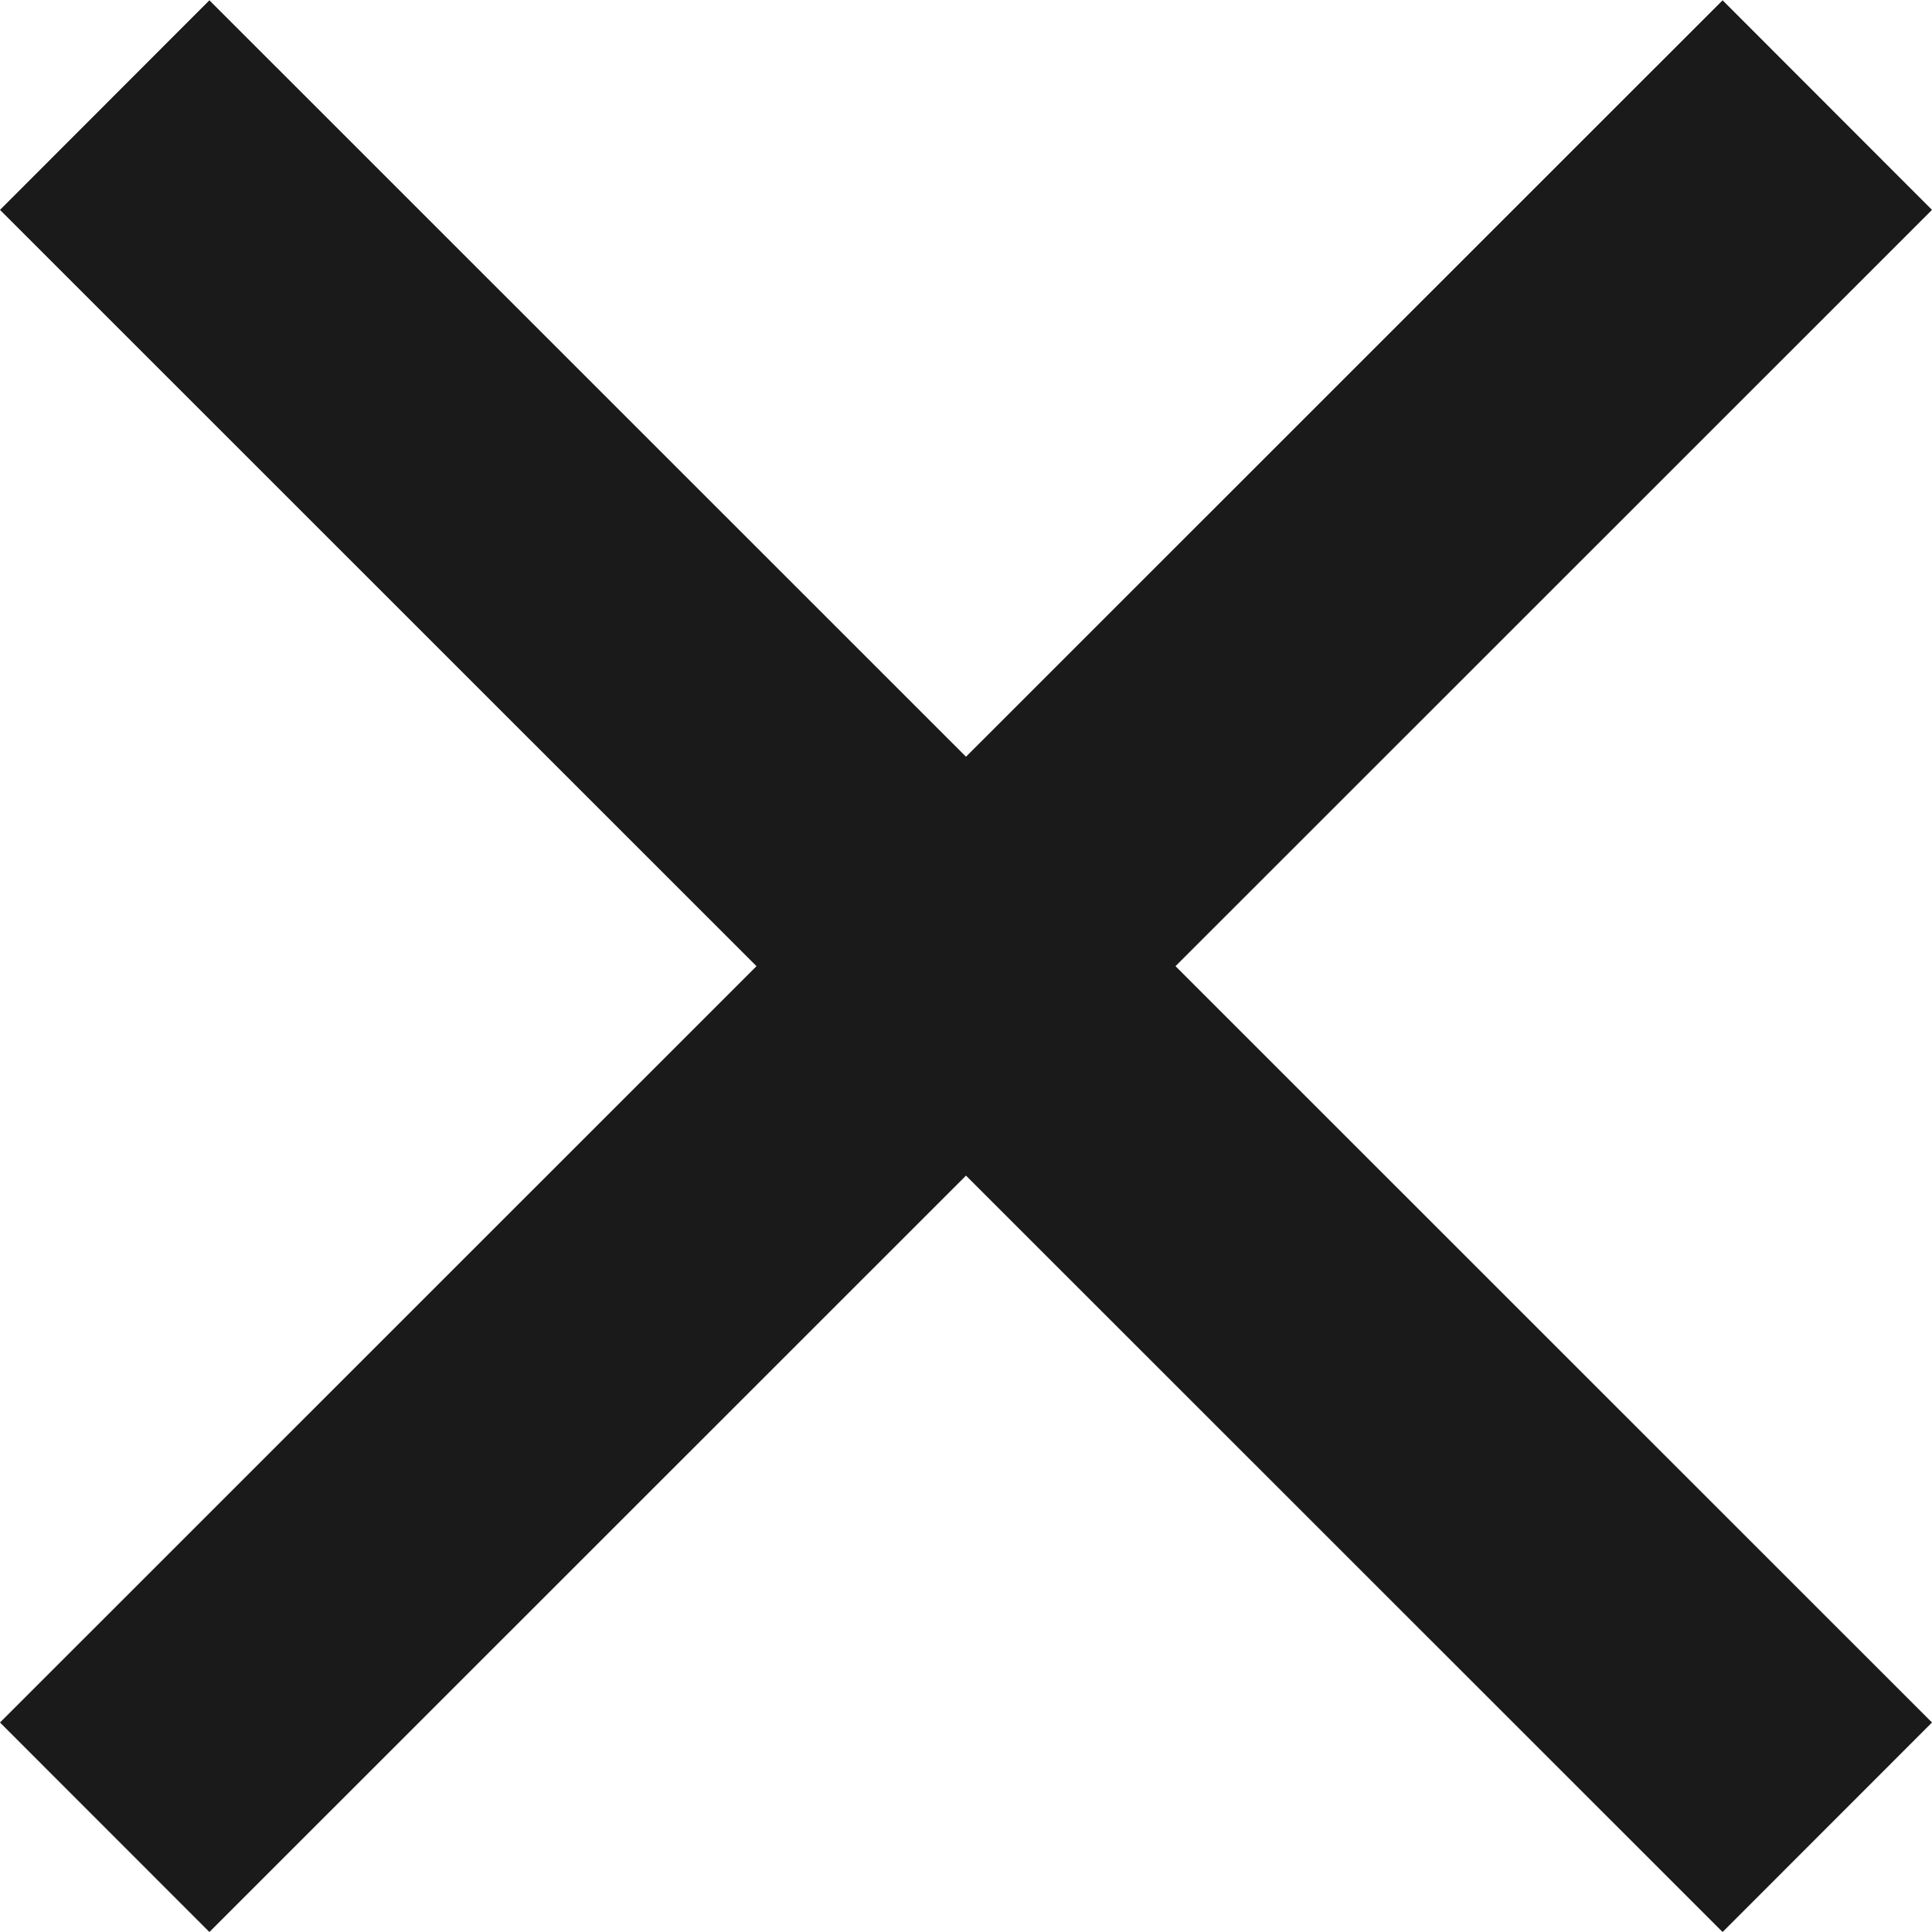 <svg xmlns="http://www.w3.org/2000/svg" width="19.56" height="19.562" viewBox="0 0 19.56 19.562">
  <defs>
    <style>
      .cls-1 {
        fill: #1a1a1a;
      }
    </style>
  </defs>
  <path id="X_ICON" data-name="X ICON" class="cls-1" d="M1183.72,609.158l17.44-17.436,2.12,2.122-17.44,17.435Zm0-15.314,2.12-2.122,17.44,17.436-2.12,2.121Z" transform="translate(-1183.72 -591.719)"/>
</svg>
